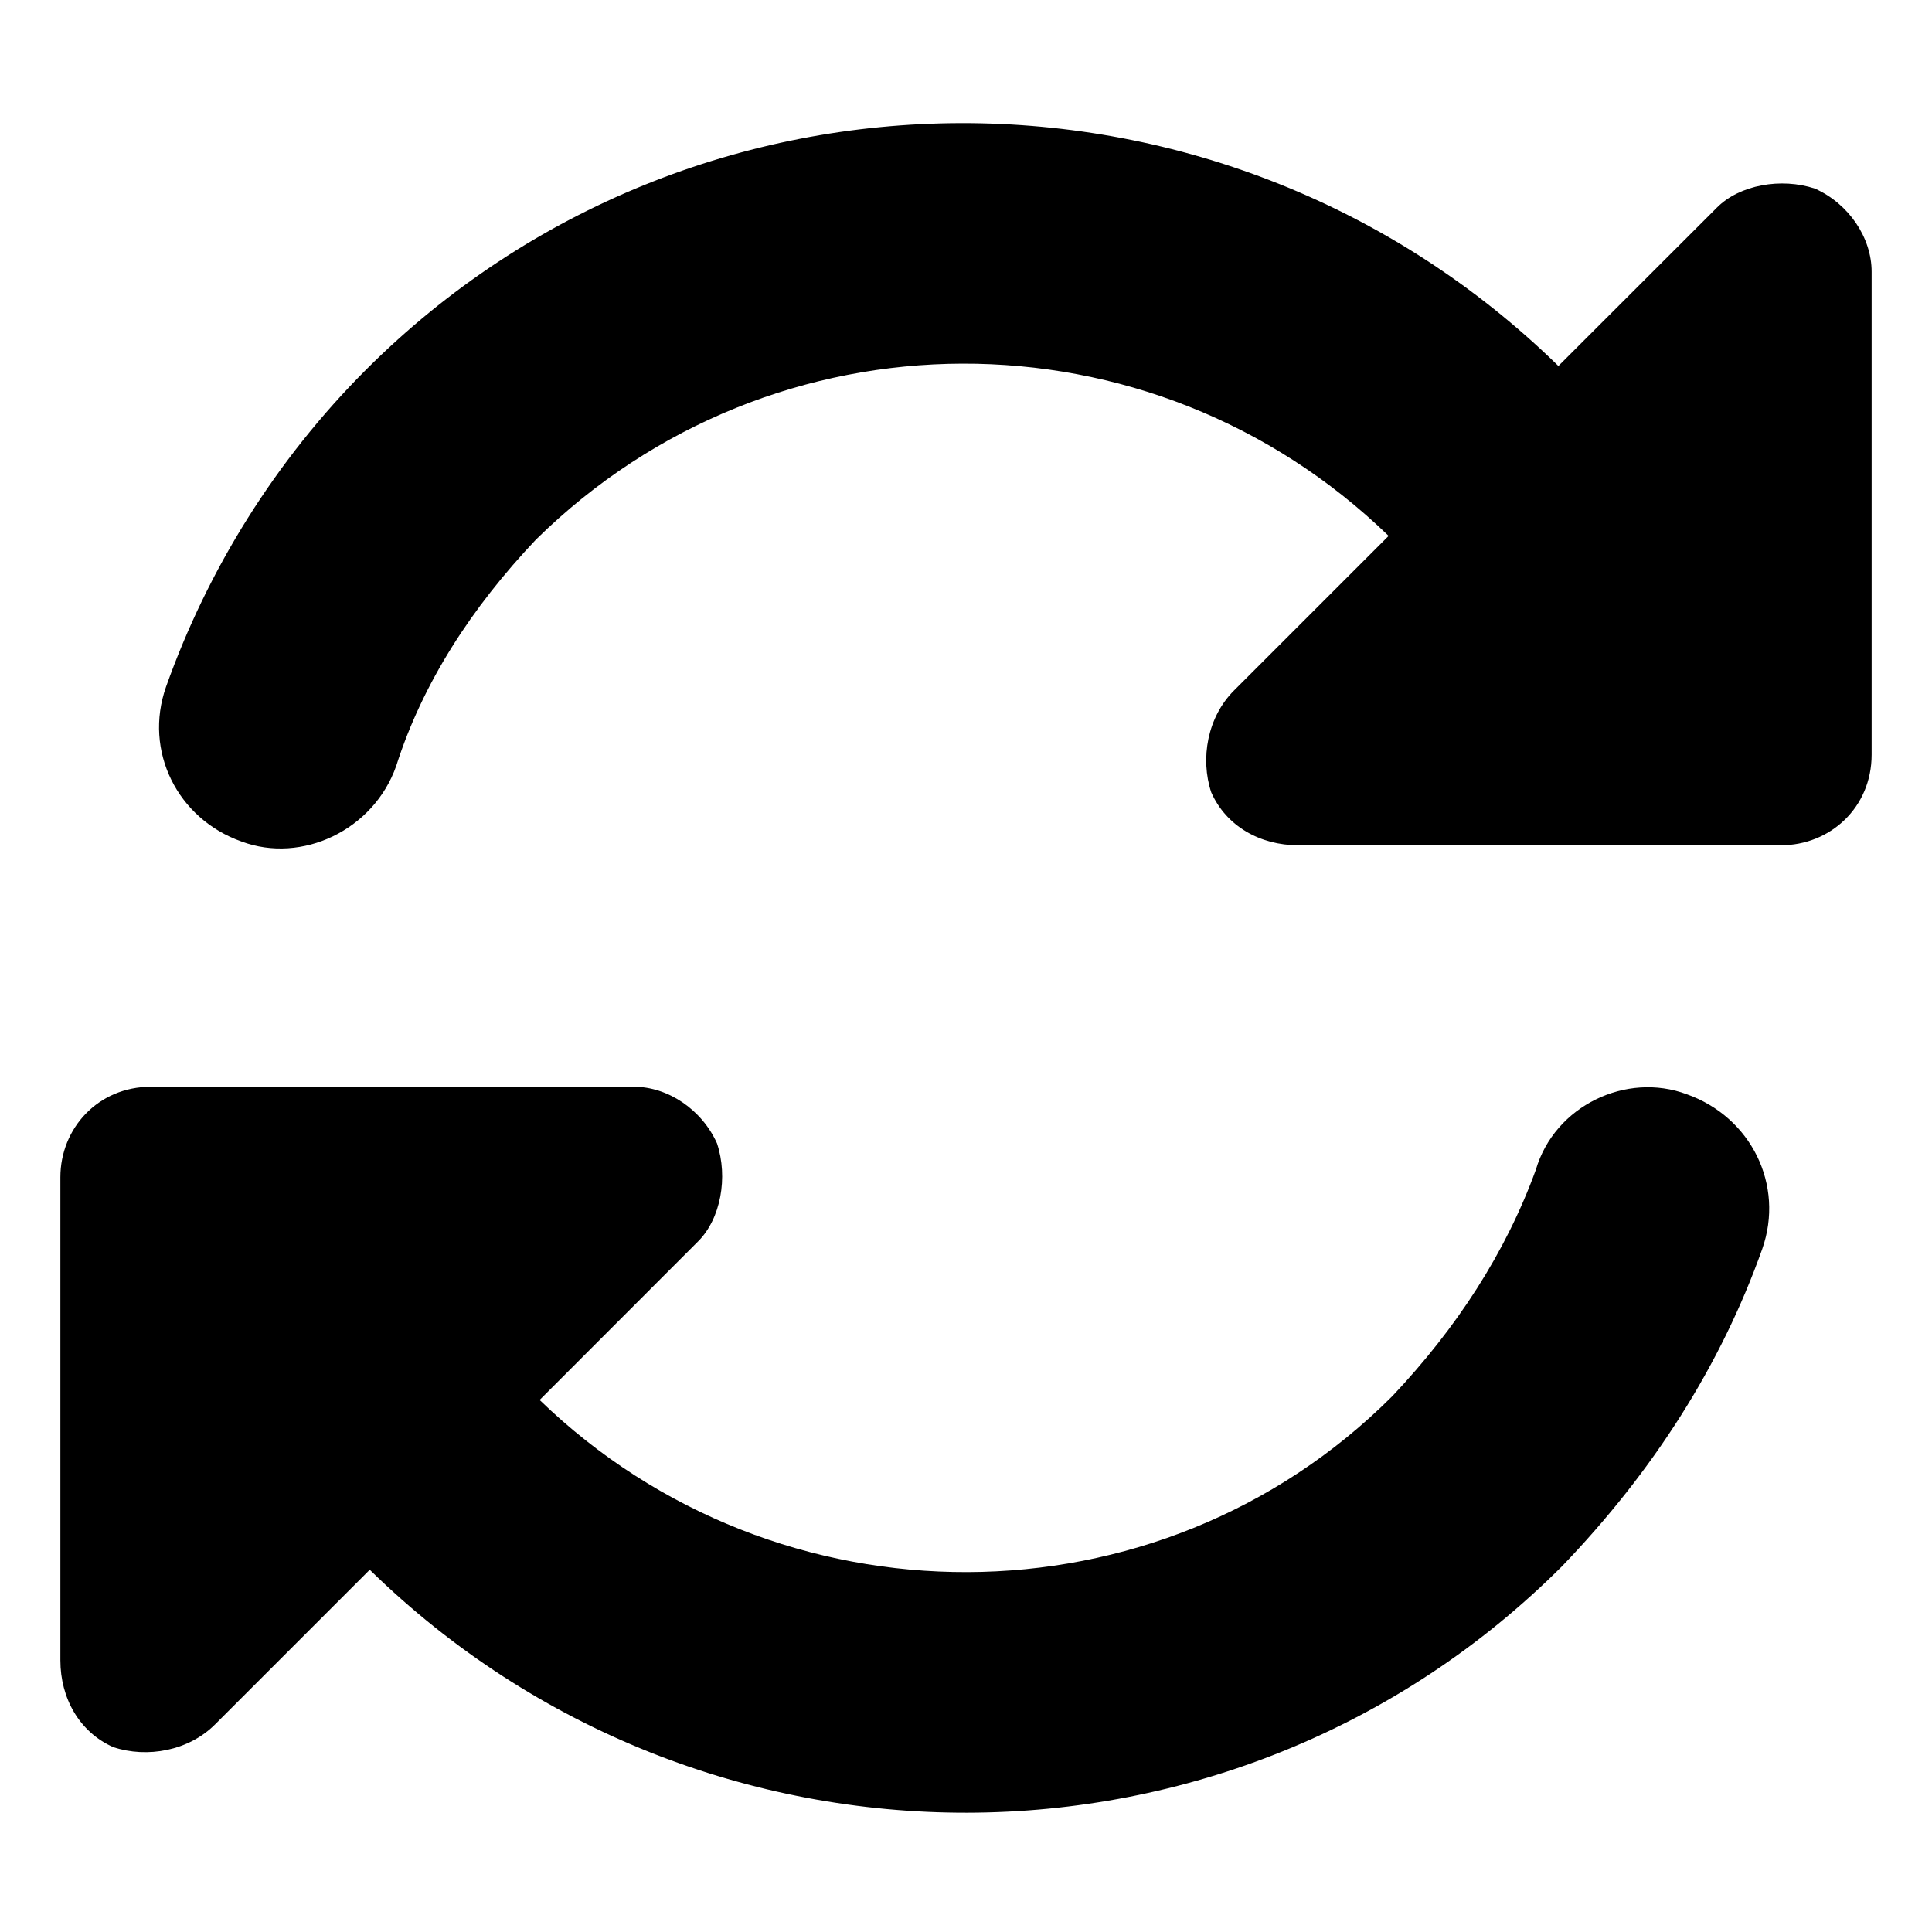 <svg width="16" height="16" viewBox="0 0 16 16" fill="none" xmlns="http://www.w3.org/2000/svg">
<path d="M4.438 4.469C3.906 5.031 3.5 5.656 3.281 6.344C3.094 6.875 2.5 7.156 2 6.969C1.469 6.781 1.188 6.219 1.375 5.688C1.719 4.719 2.281 3.812 3.031 3.062C5.75 0.344 10.156 0.344 12.906 3.031L14.219 1.719C14.406 1.531 14.75 1.469 15.031 1.562C15.312 1.688 15.5 1.969 15.5 2.25V6.25C15.5 6.688 15.156 7 14.75 7H14.469H10.75C10.438 7 10.156 6.844 10.031 6.562C9.938 6.281 10 5.938 10.219 5.719L11.5 4.438C9.531 2.531 6.406 2.531 4.438 4.469ZM0.5 9.75C0.5 9.344 0.812 9 1.25 9H1.469H1.5H5.25C5.531 9 5.812 9.188 5.938 9.469C6.031 9.75 5.969 10.094 5.781 10.281L4.469 11.594C6.438 13.5 9.594 13.5 11.531 11.562C12.062 11 12.469 10.375 12.719 9.688C12.875 9.156 13.469 8.875 13.969 9.062C14.5 9.25 14.781 9.812 14.594 10.344C14.25 11.312 13.688 12.188 12.938 12.969C10.219 15.688 5.812 15.688 3.062 13L1.781 14.281C1.562 14.5 1.219 14.562 0.938 14.469C0.656 14.344 0.5 14.062 0.5 13.75V10.031V10V9.75Z" fill="currentColor"/>
</svg>
